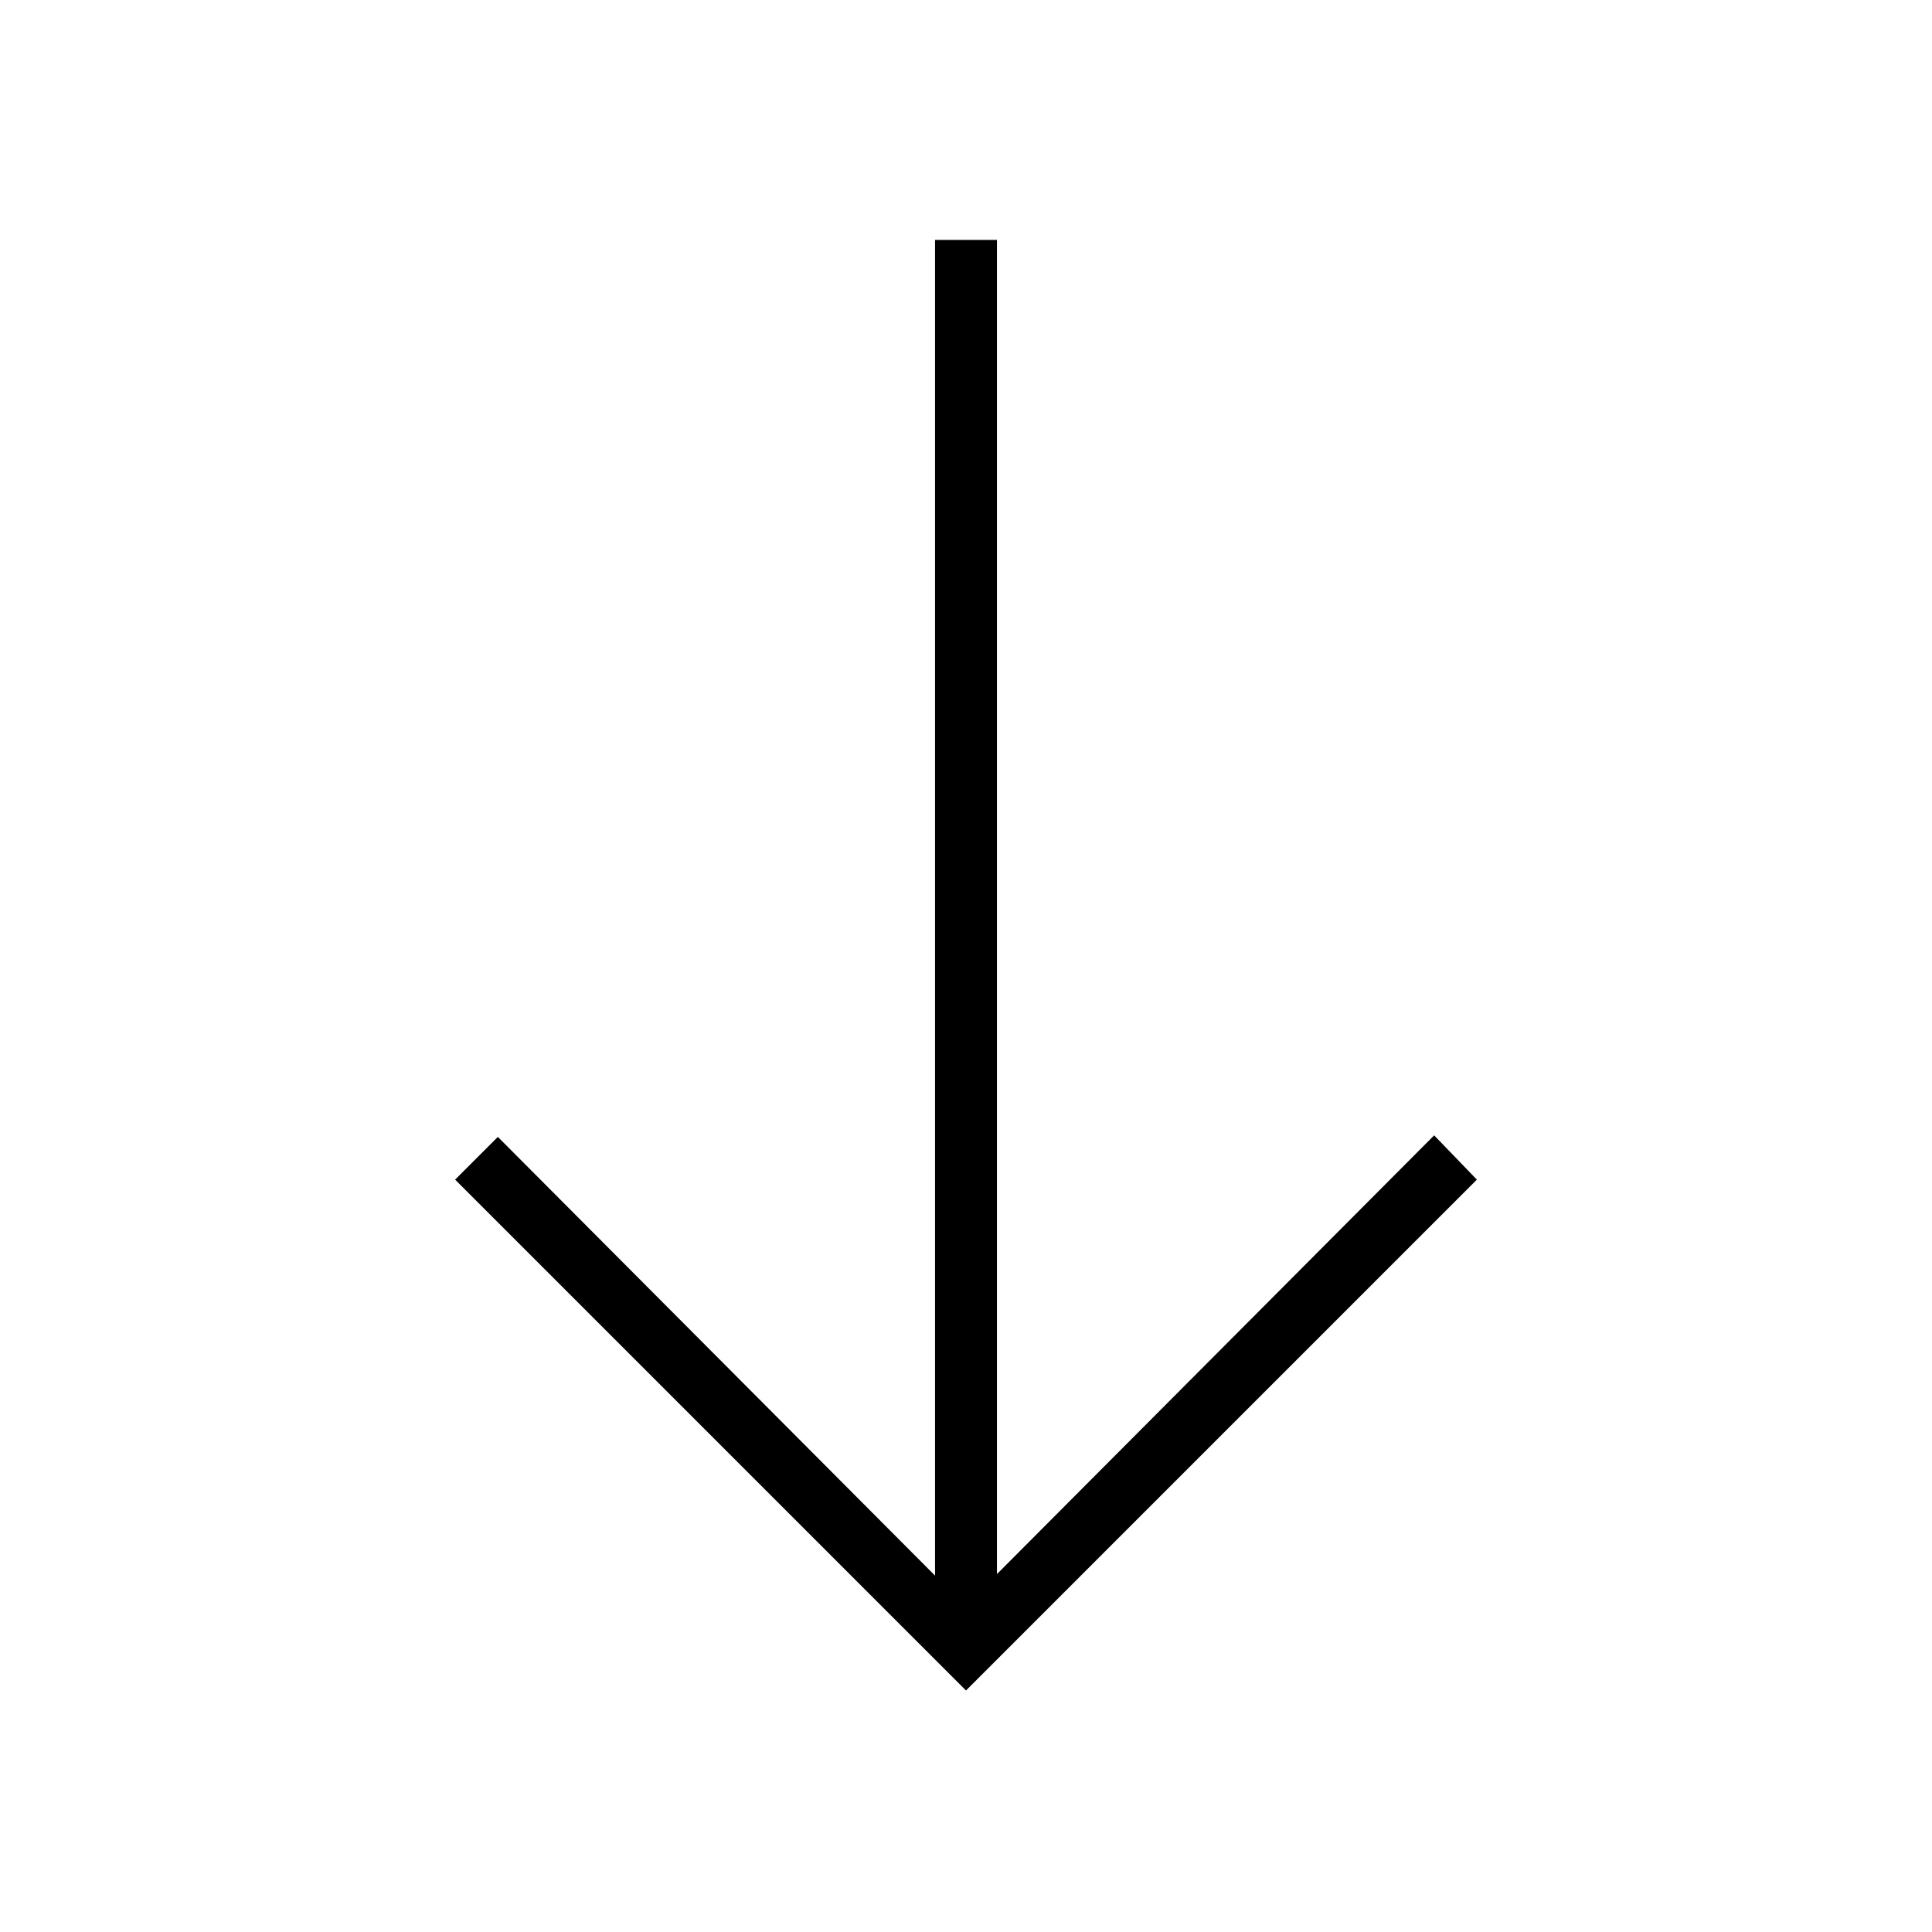<svg xmlns="http://www.w3.org/2000/svg" width="48" height="48" viewBox="0 -960 960 960"><path d="M480-120 226.15-373.85l21.23-21.23 217.24 218v-663.69h30.76v662.92l217.24-218 21.23 22L480-120Z"/></svg>